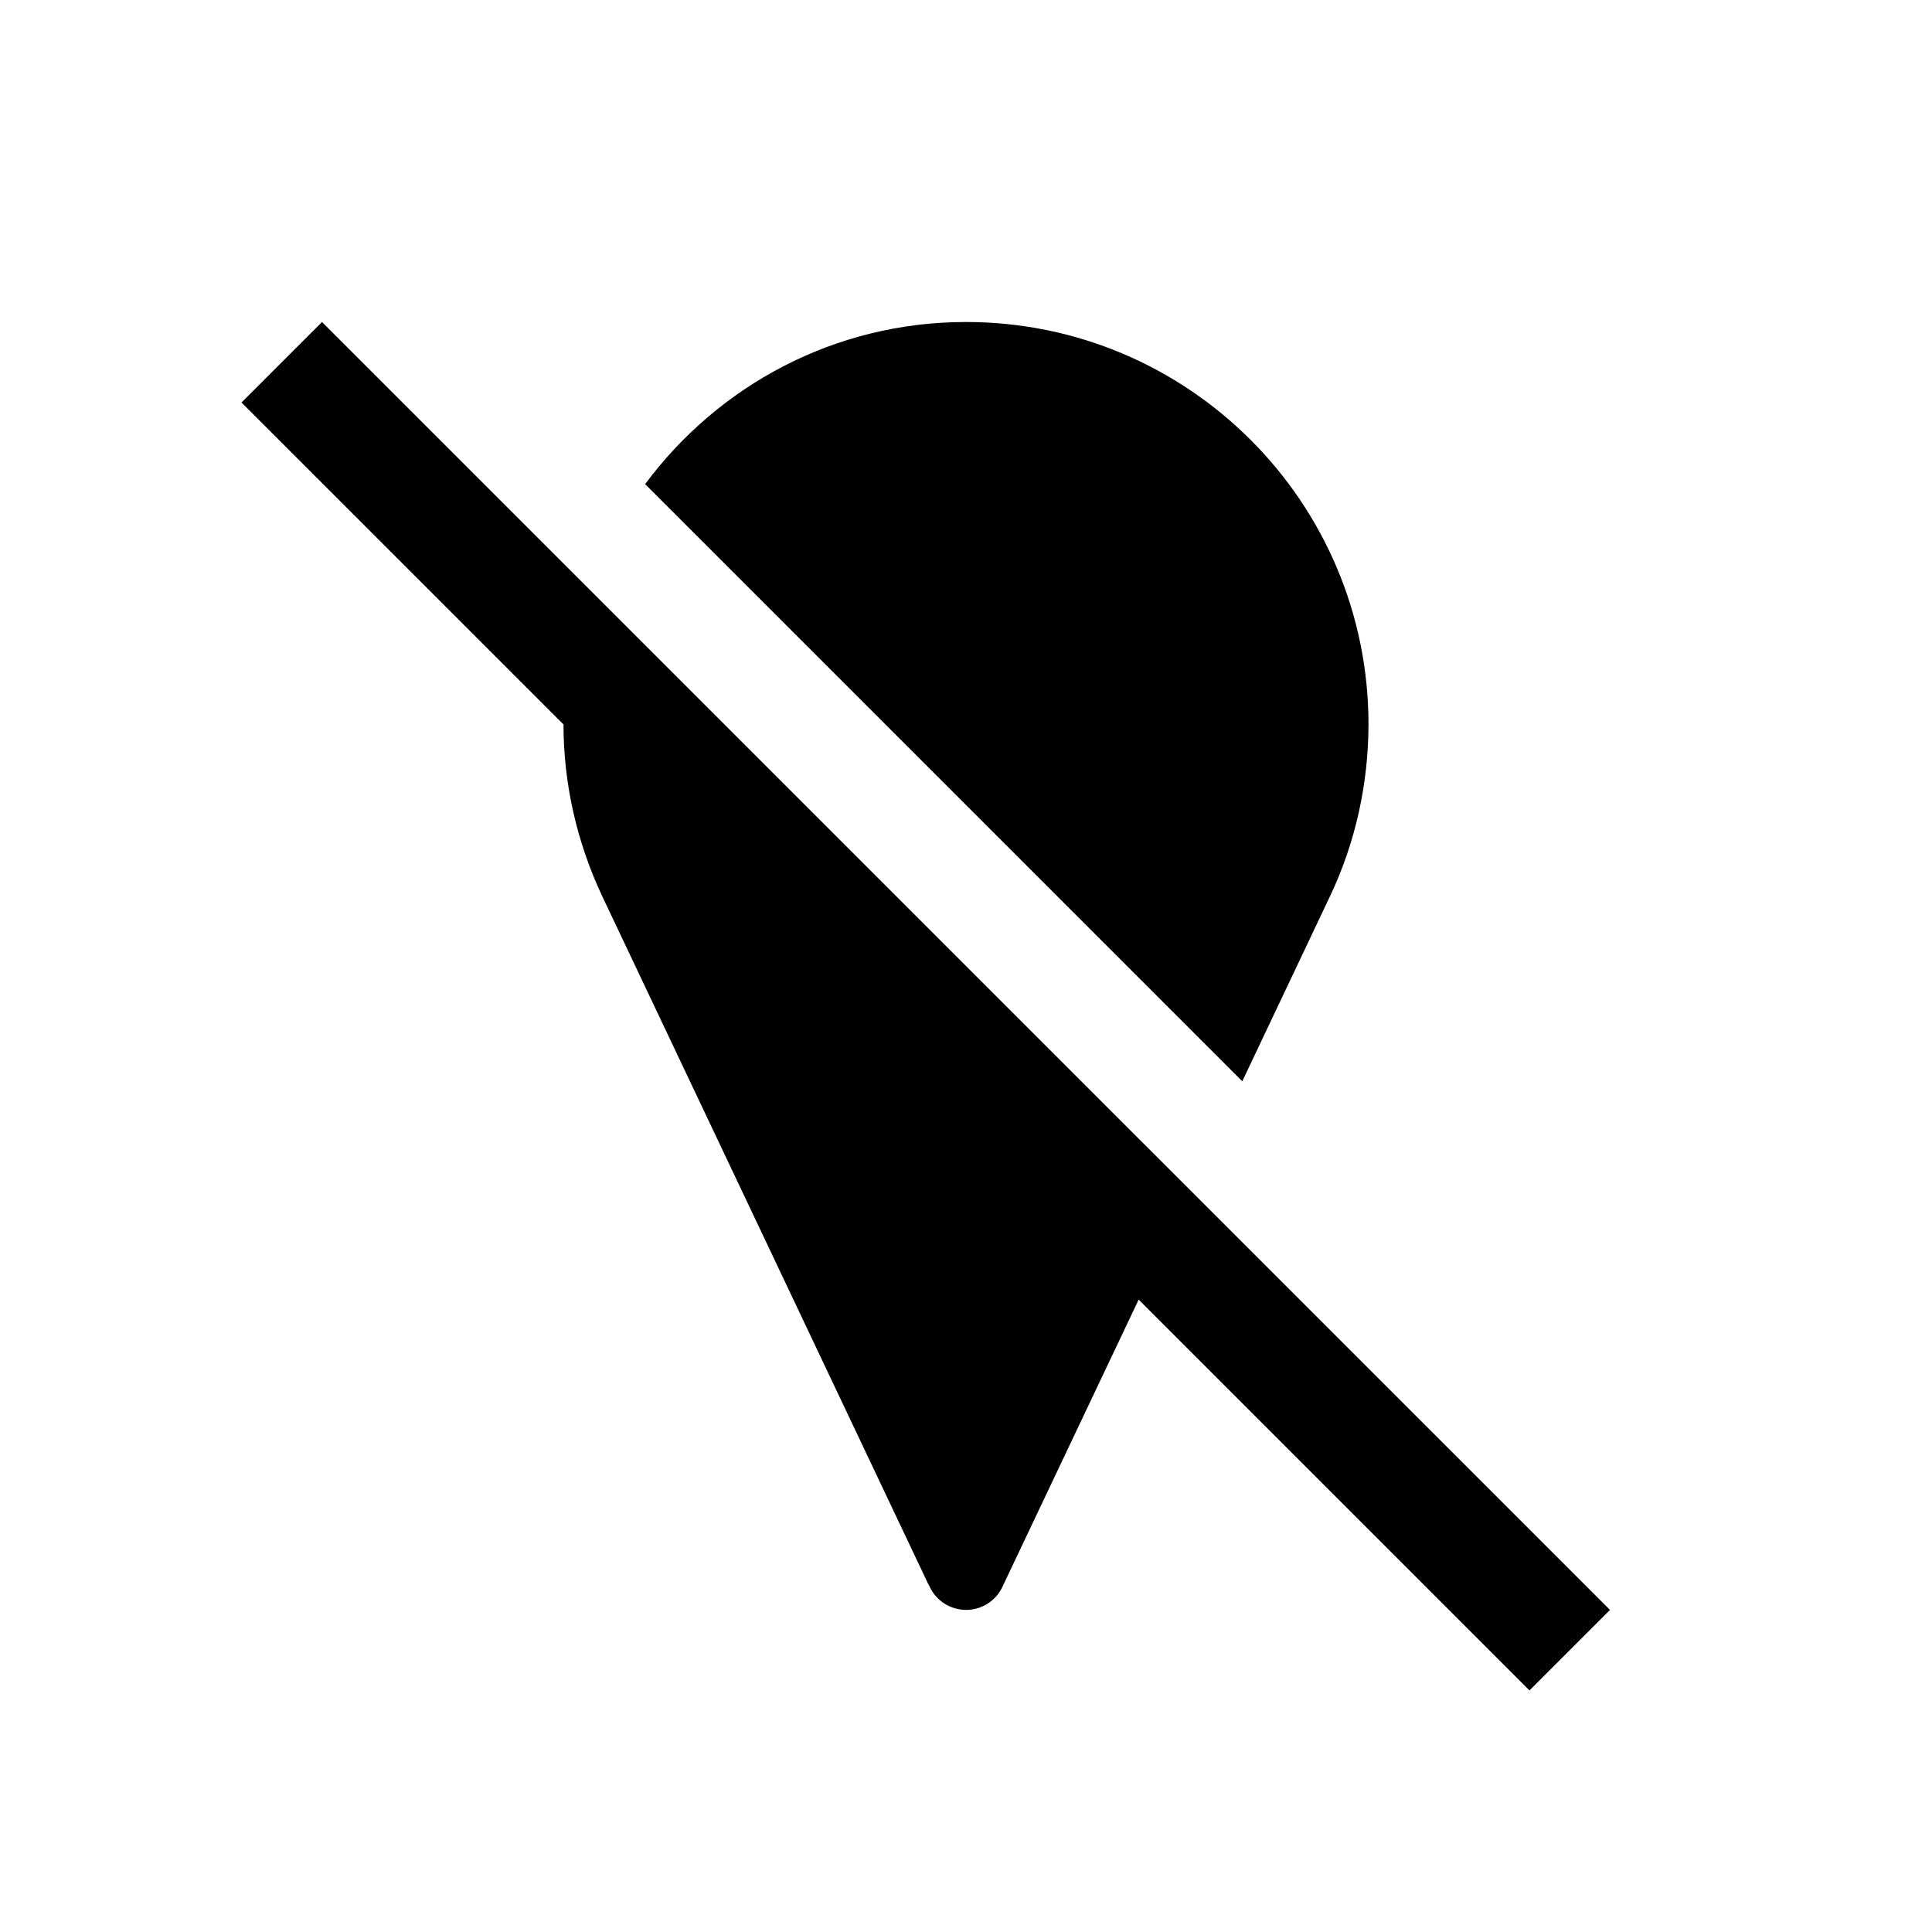 <svg xmlns="http://www.w3.org/2000/svg" xmlns:xlink="http://www.w3.org/1999/xlink" width="24" height="24" version="1.1" viewBox="0 0 24 24"><title>ic_marker_reset</title><g id="vlc-android-audio-player-+-bookmarks" fill="none" fill-rule="evenodd" stroke="none" stroke-width="1"><g id="AB-repeat" transform="translate(-207, -49)"><g id="mini-player" transform="translate(0, 25)"><g id="ic_marker_reset" transform="translate(207, 24)"><rect id="Rectangle" width="24" height="24" x="0" y="0"/><path fill="#000" d="M12,4 C10.362,4 8.92,4.794 8.014,6.014 L15.432,13.432 L16.523,11.131 C16.839,10.465 16.998,9.737 17,9 C17,6.238 14.762,4 12,4 L12,4 Z M4,4 L3,5 L7,9 C7,9.737 7.167,10.465 7.48,11.131 L11.533,19.682 C11.543,19.693 11.544,19.704 11.551,19.716 C11.634,19.889 11.809,19.998 12,19.999 C12.201,19.999 12.383,19.879 12.461,19.694 L14.145,16.144 L19,20.999 L20,19.999 L4,4 Z"/></g></g></g></g></svg>